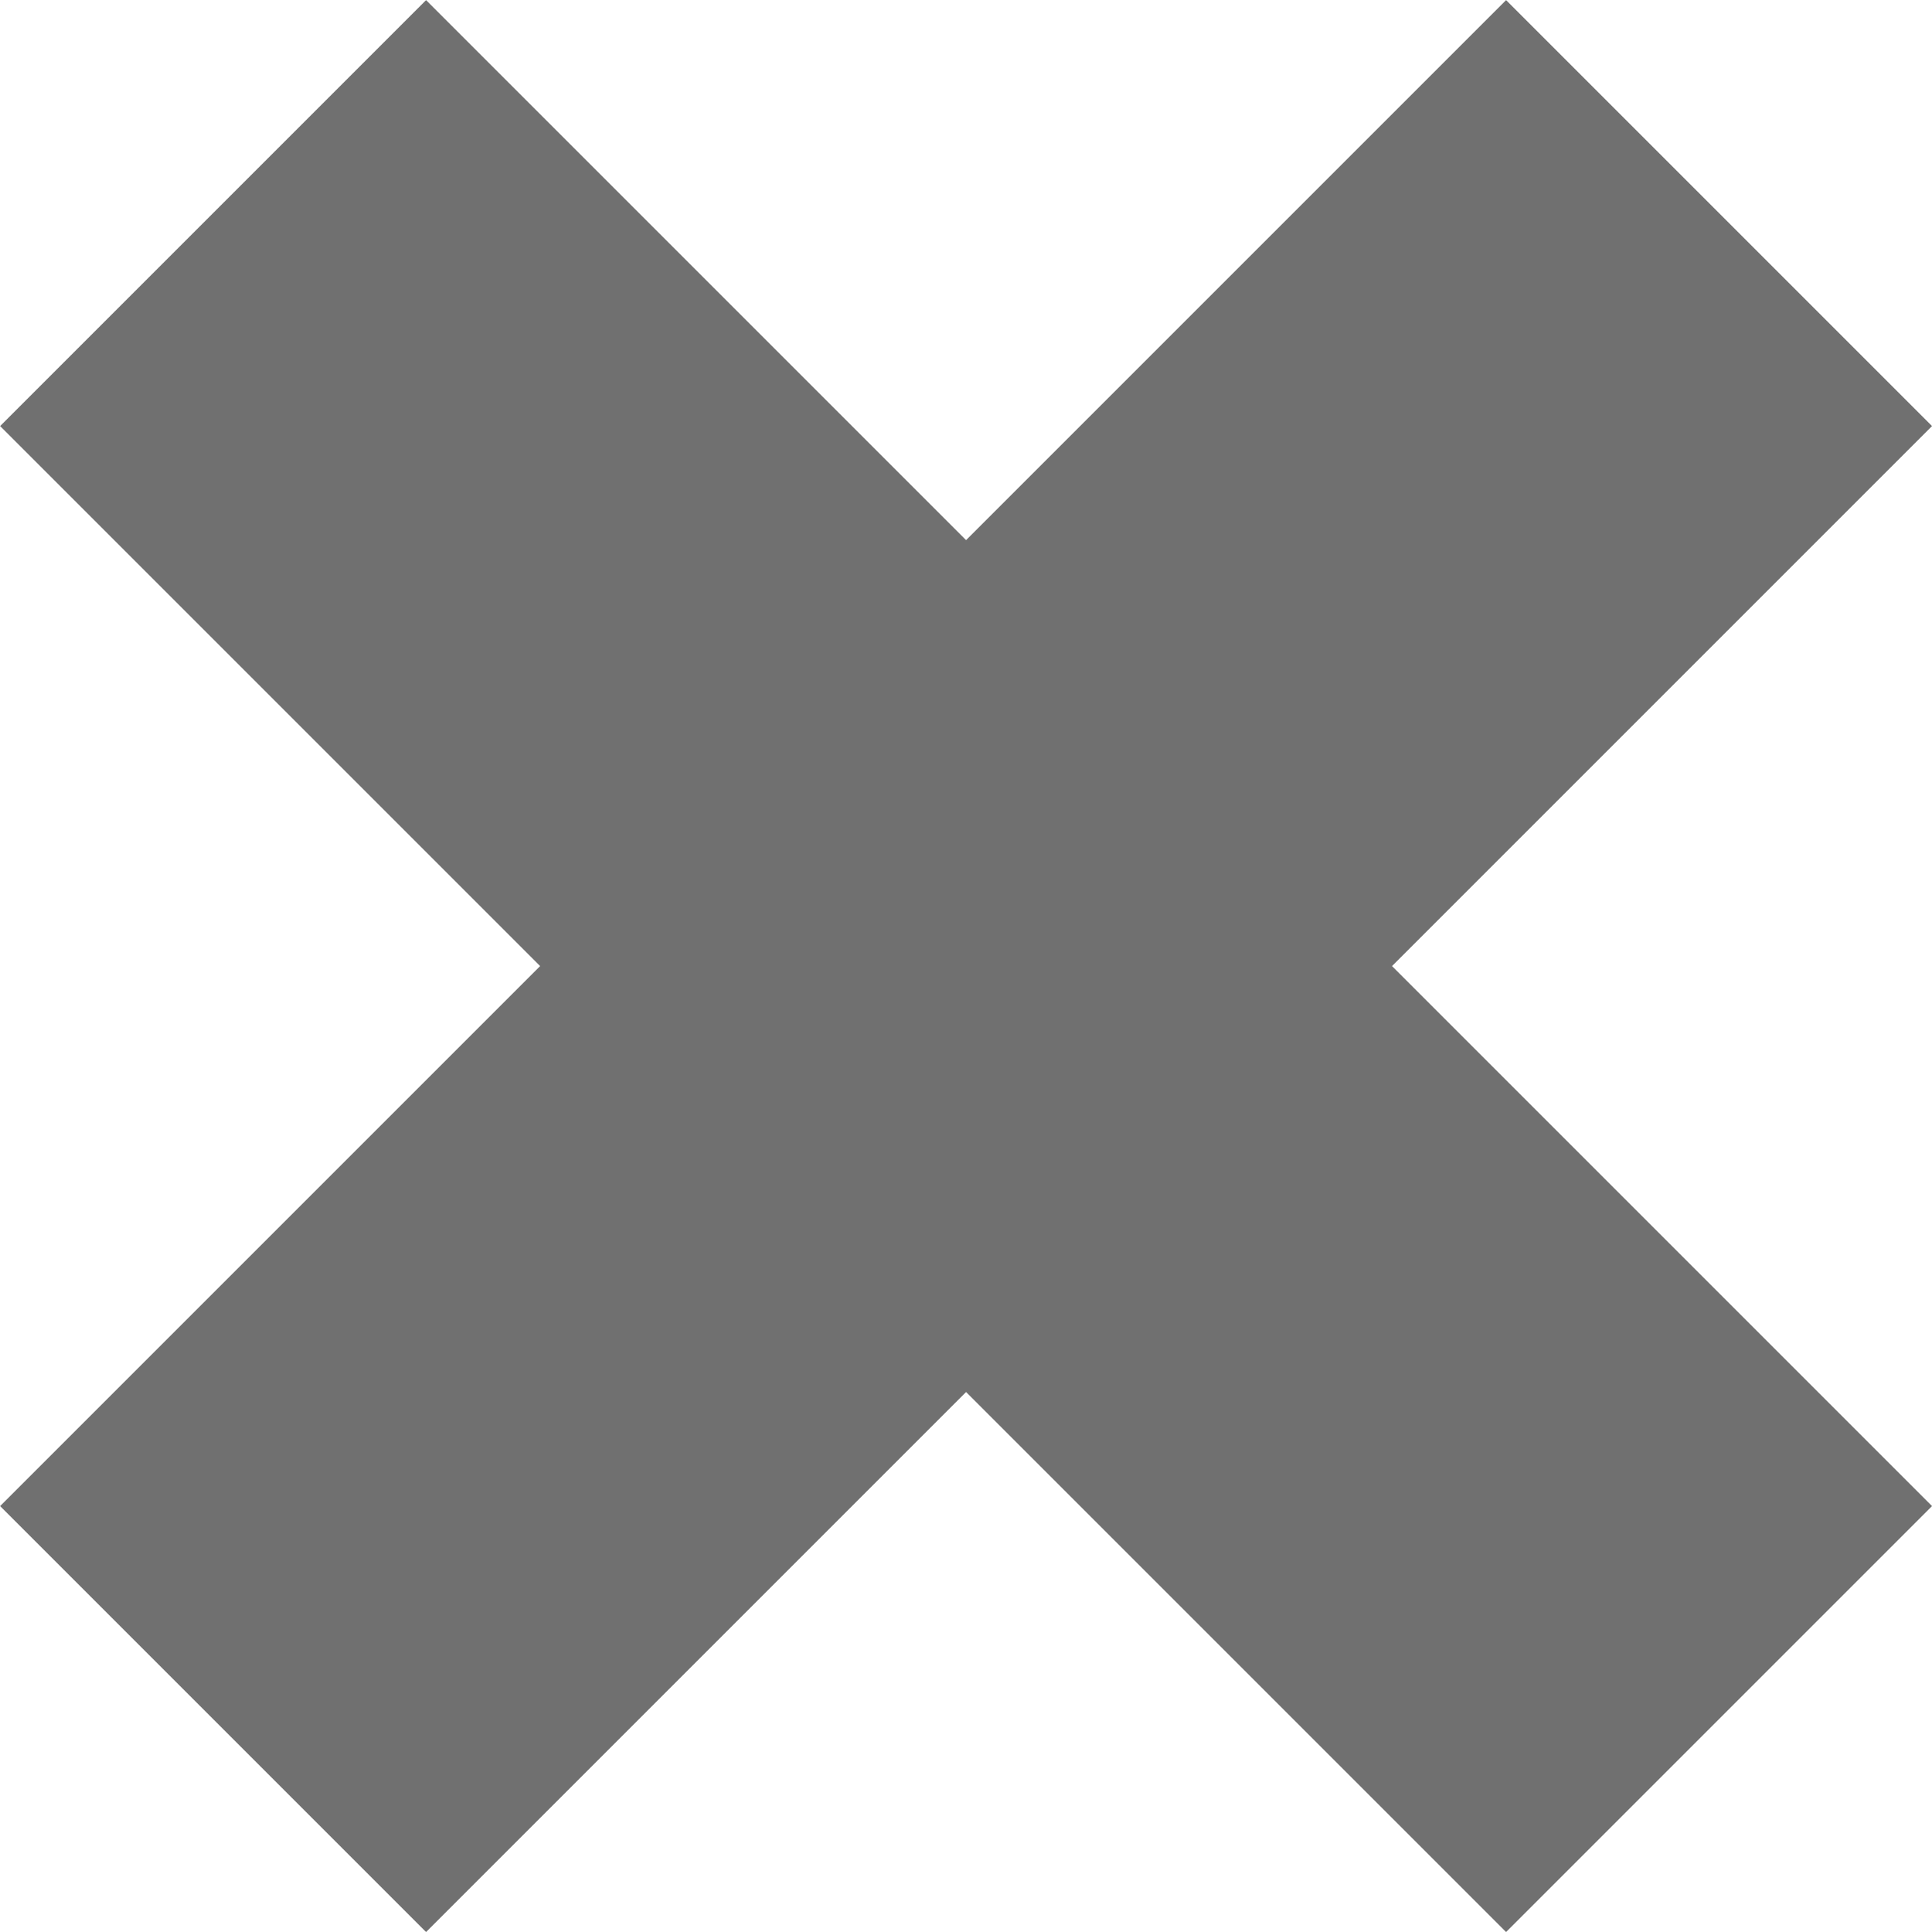<svg xmlns="http://www.w3.org/2000/svg" width="12.829" height="12.829" viewBox="0 0 12.829 12.829">
  <path id="합치기_1" data-name="합치기 1" d="M5032-5264l-5,5,5-5-5-5,5,5,5-5-5,5,5,5Z" transform="translate(-5025.585 5270.415)" fill="none" stroke="#707070" stroke-width="4"/>
</svg>
